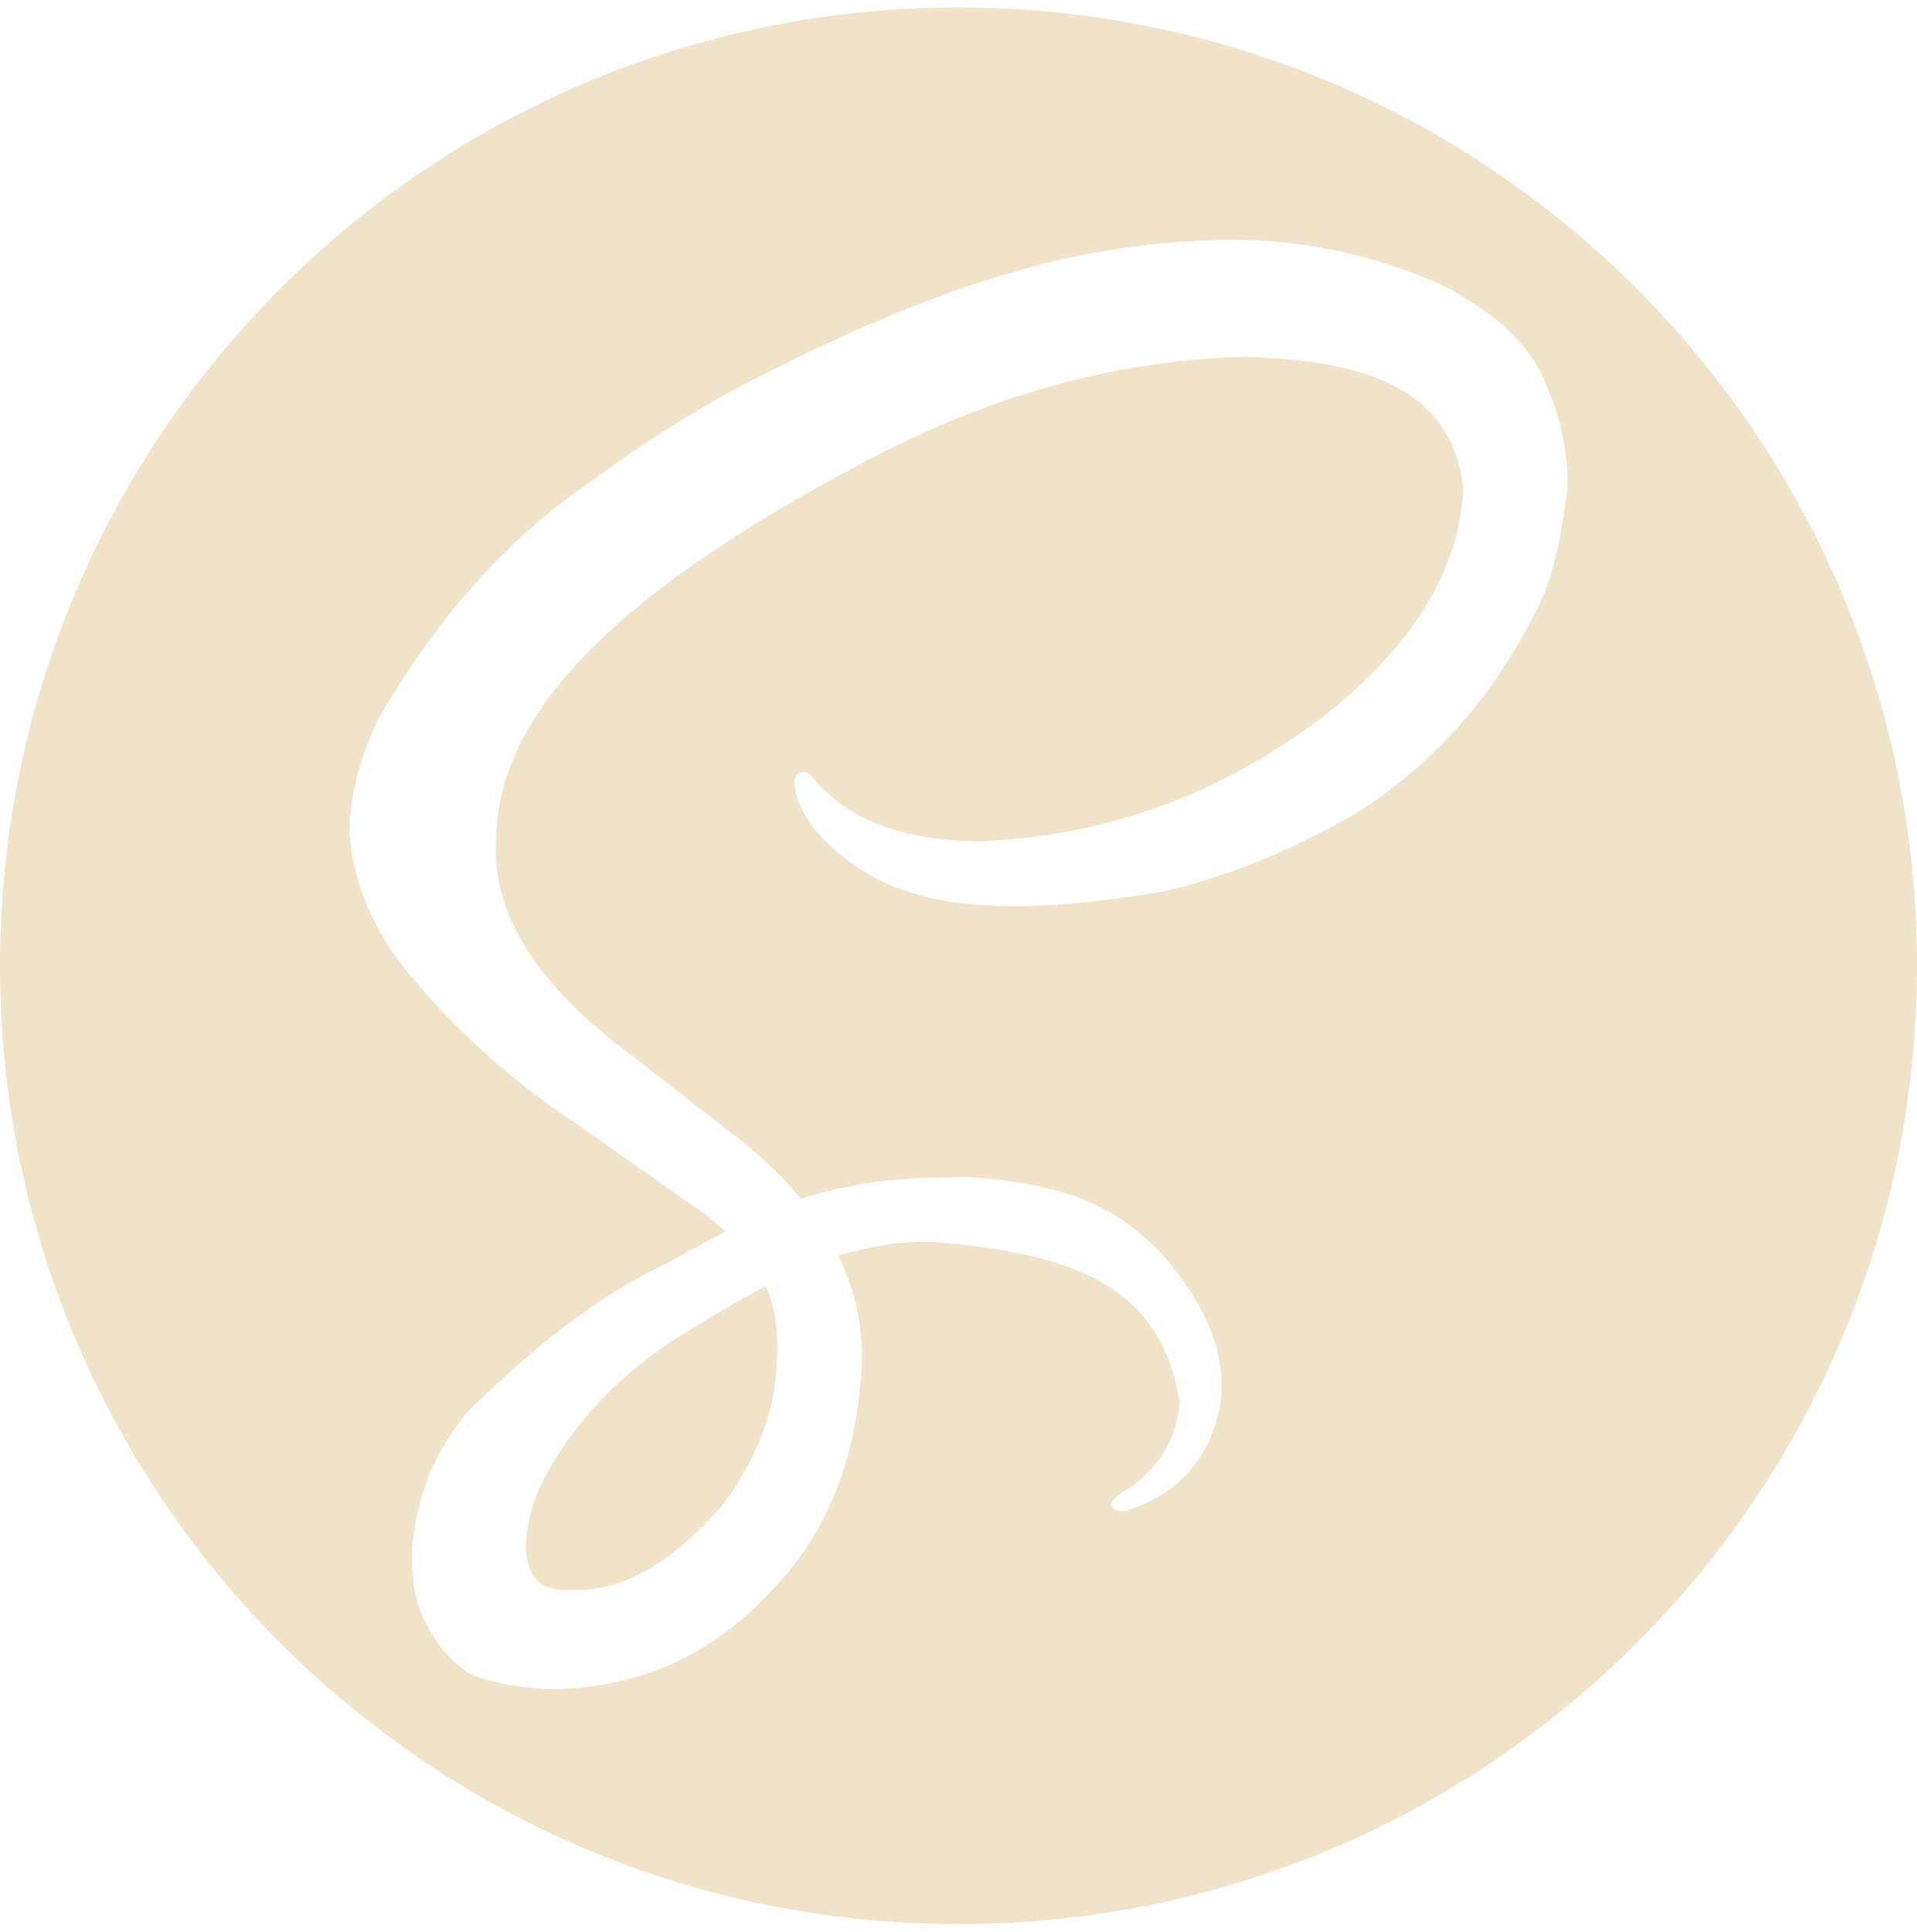 <svg width="128" height="129" viewBox="0 0 128 128" fill="none" xmlns="http://www.w3.org/2000/svg">
<path fill-rule="evenodd" clip-rule="evenodd" d="M128 64C128 99.346 99.346 128 64 128C28.654 128 0 99.346 0 64C0 28.654 28.654 0 64 0C99.346 0 128 28.654 128 64ZM54.371 51.548C54.371 51.548 54.039 51.05 53.707 51.05C53.375 51.05 53.13 51.158 53.045 51.548C53.041 52.208 53.185 52.873 53.543 53.54C54.435 55.217 55.864 56.573 57.694 57.691C60.515 59.497 64.142 60.052 68.152 60.015C71.013 59.998 74.296 59.599 77.781 59.018C82.495 57.906 86.741 56.018 90.731 53.705C95.074 50.904 98.717 47.146 101.521 42.25C101.696 41.91 101.871 41.597 102.047 41.284C102.998 39.59 103.948 37.897 104.675 31.957C104.675 29.847 104.294 27.685 103.348 25.482C102.363 22.642 99.965 20.556 96.873 18.842C96.873 18.842 90.731 15.521 82.429 15.521C74.128 15.521 67.653 17.68 67.653 17.68C62.201 19.232 56.53 21.664 50.72 24.652C46.788 26.602 42.989 29.059 39.264 31.791C33.187 35.977 28.846 41.397 25.32 47.397C24.116 49.844 23.407 52.381 23.328 55.034C23.591 58.72 25.136 62.152 27.976 65.328C31.103 68.943 34.652 72.034 38.601 74.624L45.906 79.77C46.809 80.386 47.678 81.031 48.461 81.748C47.368 82.308 46.15 82.969 44.742 83.755C39.933 85.994 35.447 89.588 31.128 93.883C29.807 95.547 28.754 97.359 28.14 99.528C26.716 104.557 27.68 108.456 31.128 111.149C32.319 111.773 34.188 112.145 36.607 112.311C43.204 112.276 48.071 109.61 51.88 105.338C55.113 101.845 57.166 97.198 57.525 90.894C57.671 88.261 57.152 85.75 55.983 83.362C57.924 82.762 59.97 82.408 62.175 82.426C70.128 83.121 77.495 84.523 78.776 93.217C78.572 95.416 77.519 97.386 75.455 98.862C75.455 98.862 73.796 99.692 74.293 100.189C74.791 100.687 75.788 100.189 75.788 100.189C78.783 99.055 80.722 96.897 81.433 93.549C82.061 89.945 80.446 86.476 77.449 83.091C75.055 80.718 72.064 78.542 64.666 78.11C62.3 78.122 60.127 78.205 58.357 78.442C56.516 78.733 55.016 79.061 53.494 79.563C52.169 77.968 50.523 76.432 48.561 74.956L41.09 69.146C35.774 64.93 32.869 60.474 33.12 55.699C33.161 48.475 38.688 40.472 57.193 30.629C65.755 25.971 74.388 23.561 83.092 23.325C90.716 23.561 96.933 25.171 97.701 32.124C97.414 37.994 93.942 42.815 88.737 47.065C82.013 52.257 74.278 55.382 65.162 55.699C60.452 55.584 56.71 54.365 54.371 51.548ZM51.14 85.388C49.247 86.364 47.418 87.488 45.589 88.612C45.252 88.82 44.915 89.027 44.577 89.233C40.749 91.908 38.02 94.965 36.276 98.364C35.597 99.639 35.253 101.039 35.114 102.515C35.105 105.041 36.3 105.8 38.102 105.669C41.649 105.886 45.001 103.719 48.23 100.024C50.359 97.189 51.778 94.021 51.883 90.228C52 88.31 51.712 86.73 51.14 85.388Z" fill="#F0E3CA"/>
</svg>
